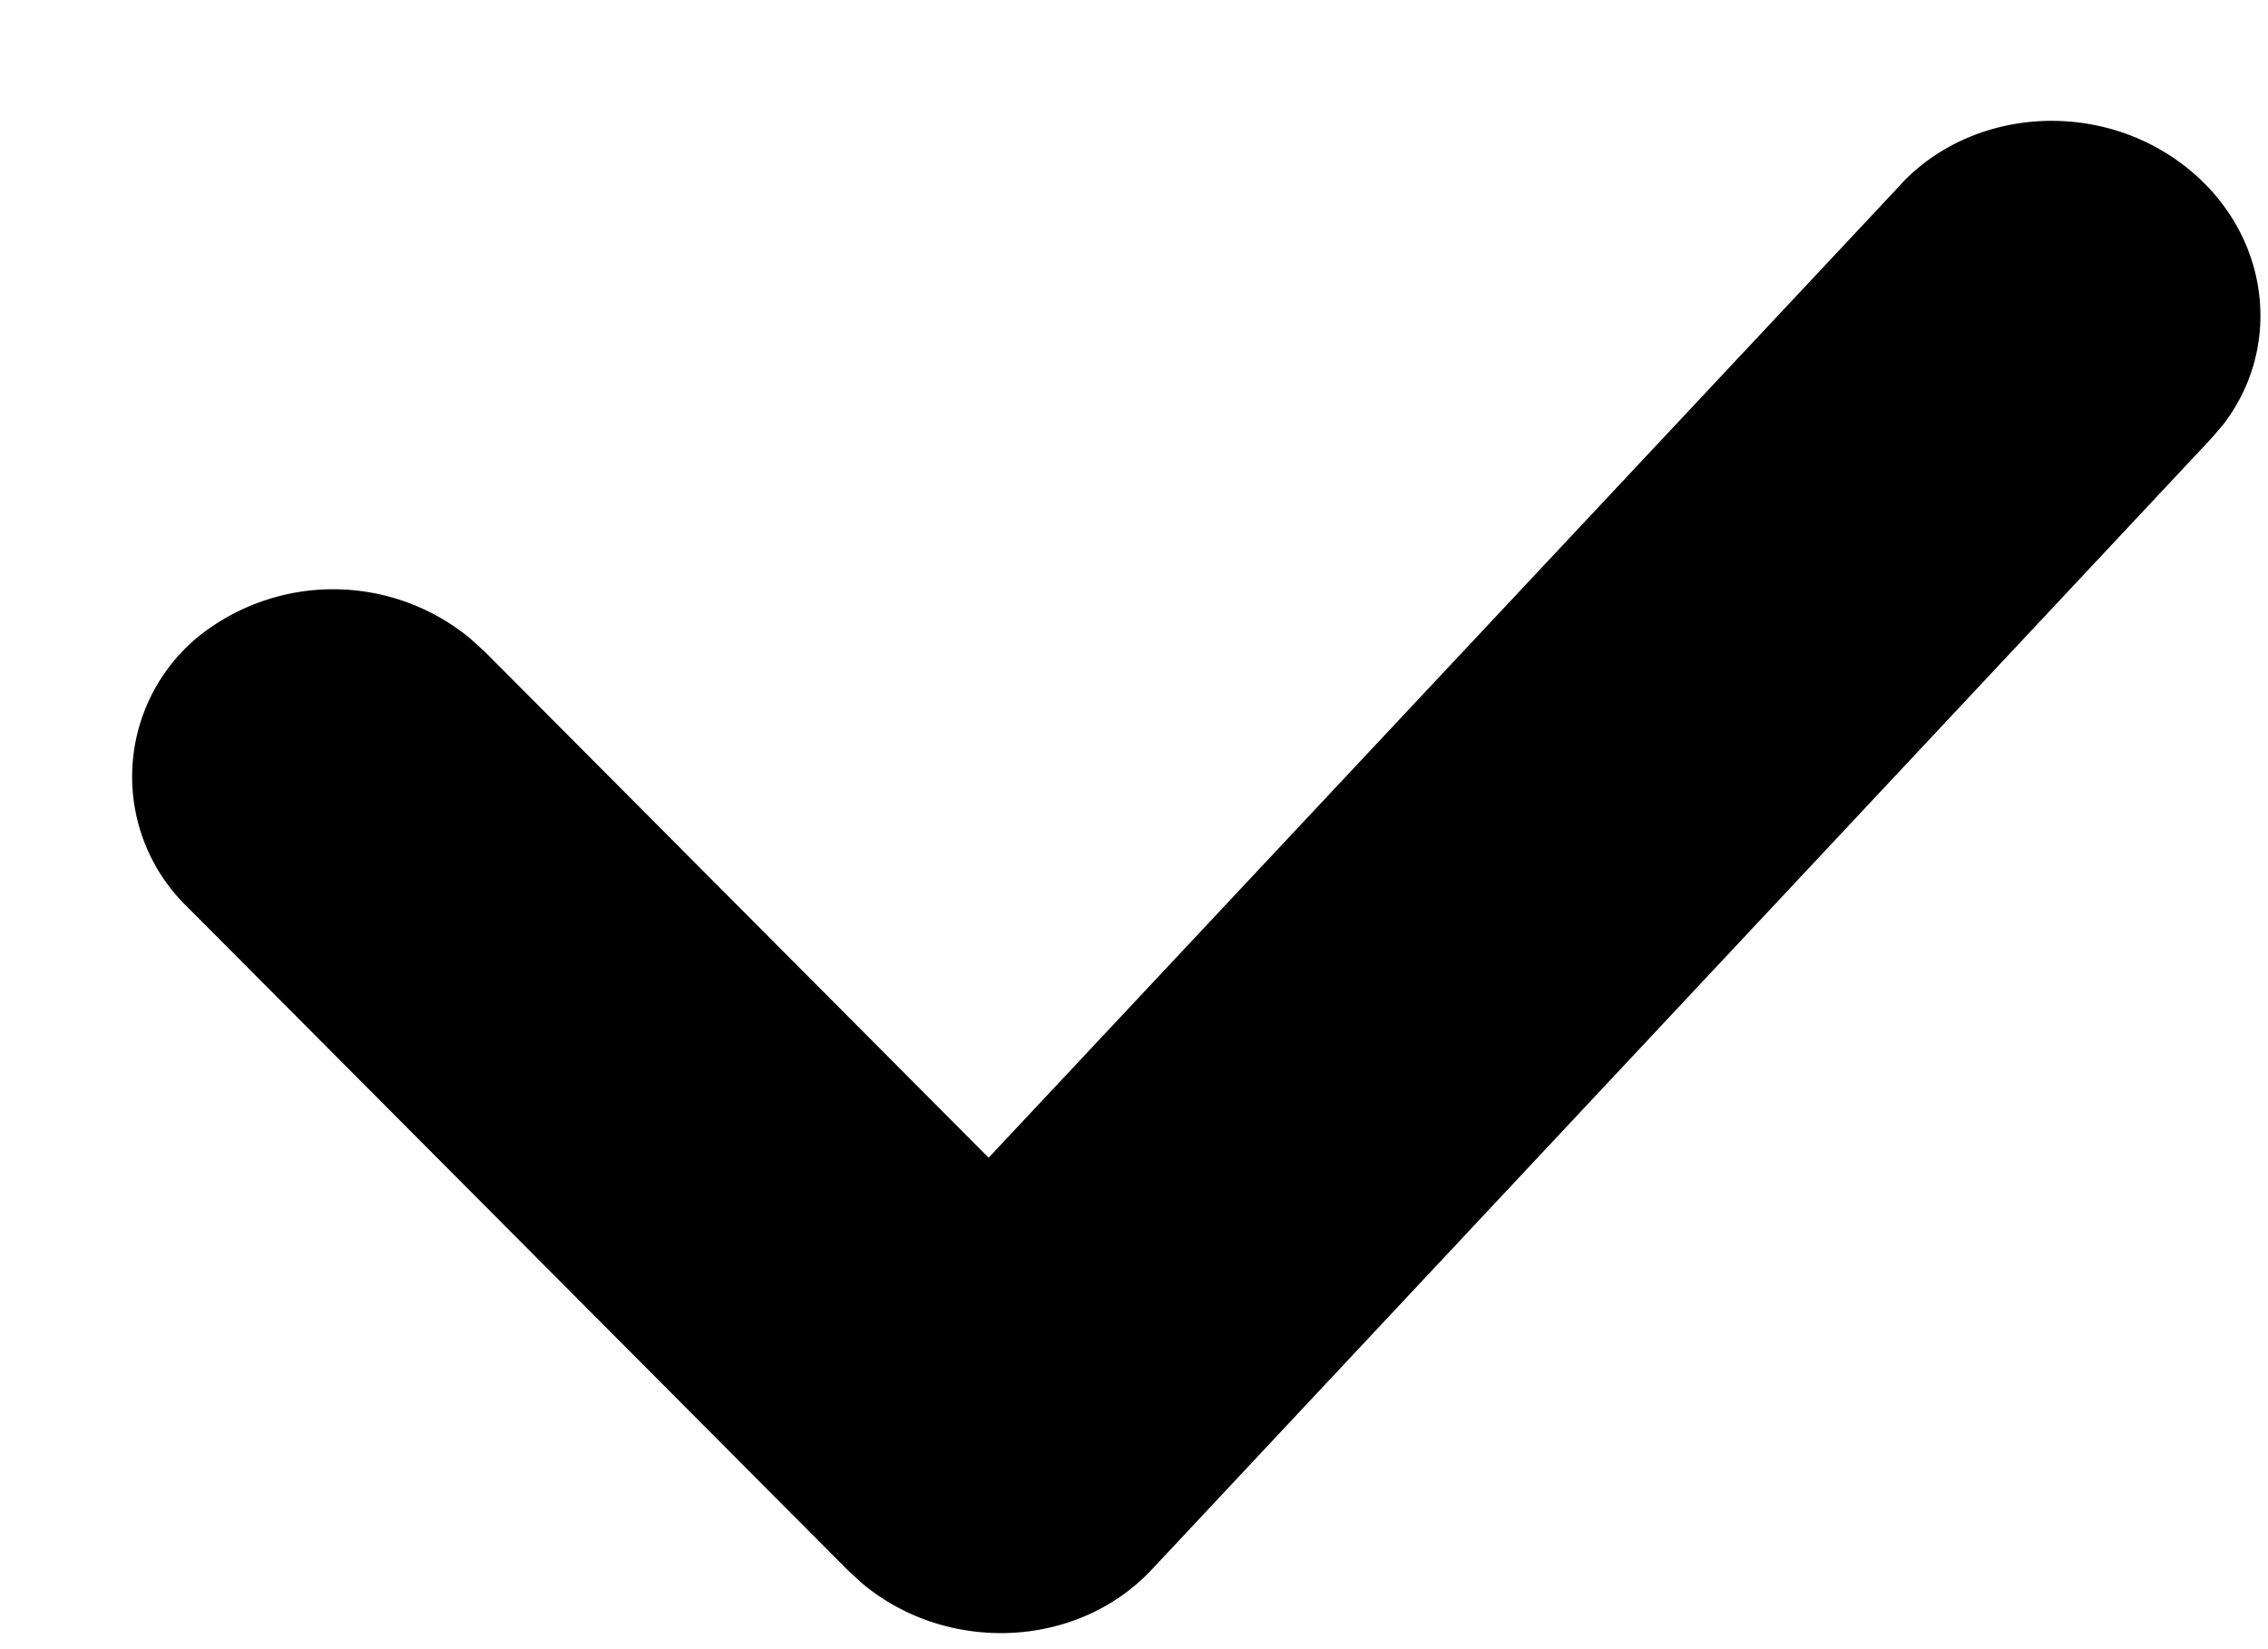 <svg viewBox="0 0 11 8" xmlns="http://www.w3.org/2000/svg"><path d="M9.219.894c.356-.38.982-.413 1.398-.072.391.32.457.857.167 1.236l-.06.07-5.138 5.486c-.362.386-.993.41-1.403.068l-.07-.064-3.2-3.214A.88.88 0 01.95 3.098a1.045 1.045 0 011.328-.003l.074.067 2.443 2.454L9.22.894z" fill="currentColor"/></svg>